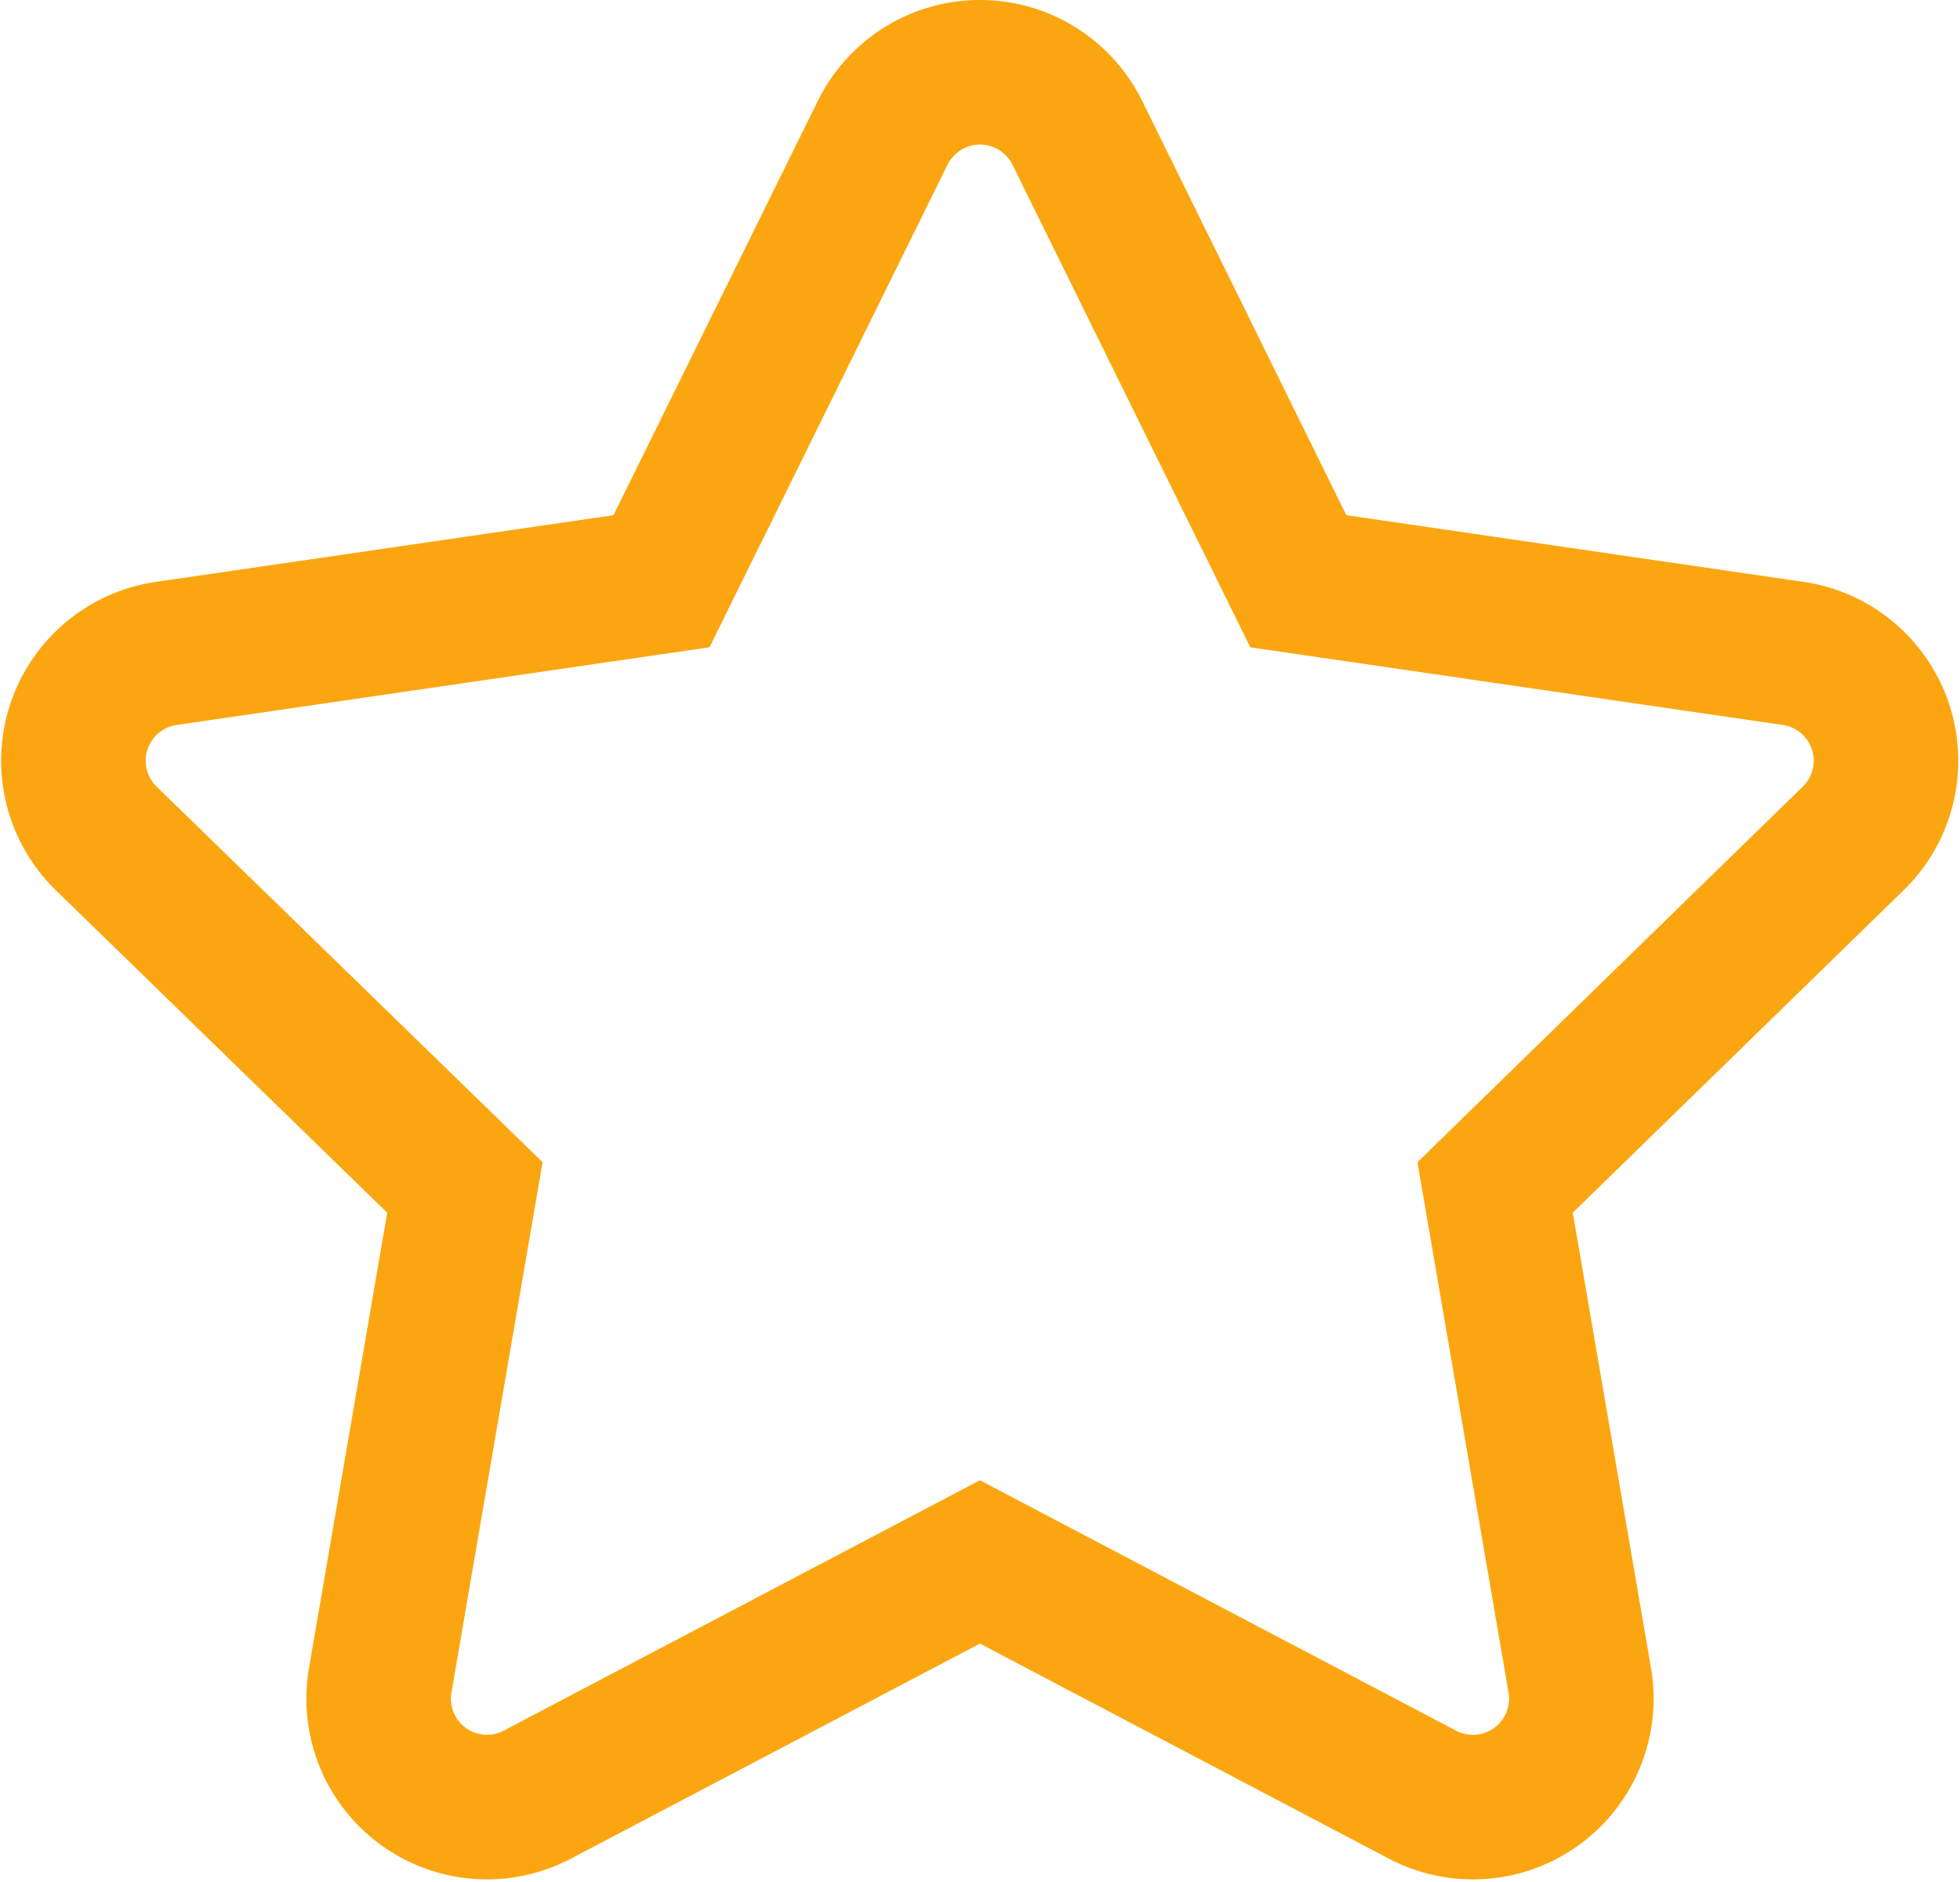 <svg xmlns="http://www.w3.org/2000/svg" width="20.338" height="19.522" viewBox="0 0 20.338 19.522"><path d="M9.836.625,7.54,5.279,2.4,6.028a1.125,1.125,0,0,0-.622,1.919L5.5,11.568l-.879,5.115A1.124,1.124,0,0,0,6.25,17.868l4.594-2.415,4.594,2.415a1.125,1.125,0,0,0,1.631-1.185l-.879-5.115,3.716-3.621a1.125,1.125,0,0,0-.622-1.919l-5.136-.749L11.854.625a1.126,1.126,0,0,0-2.018,0Z" transform="translate(-0.676 0.751)" fill="none" stroke="#fba611" stroke-width="1.5"/></svg>